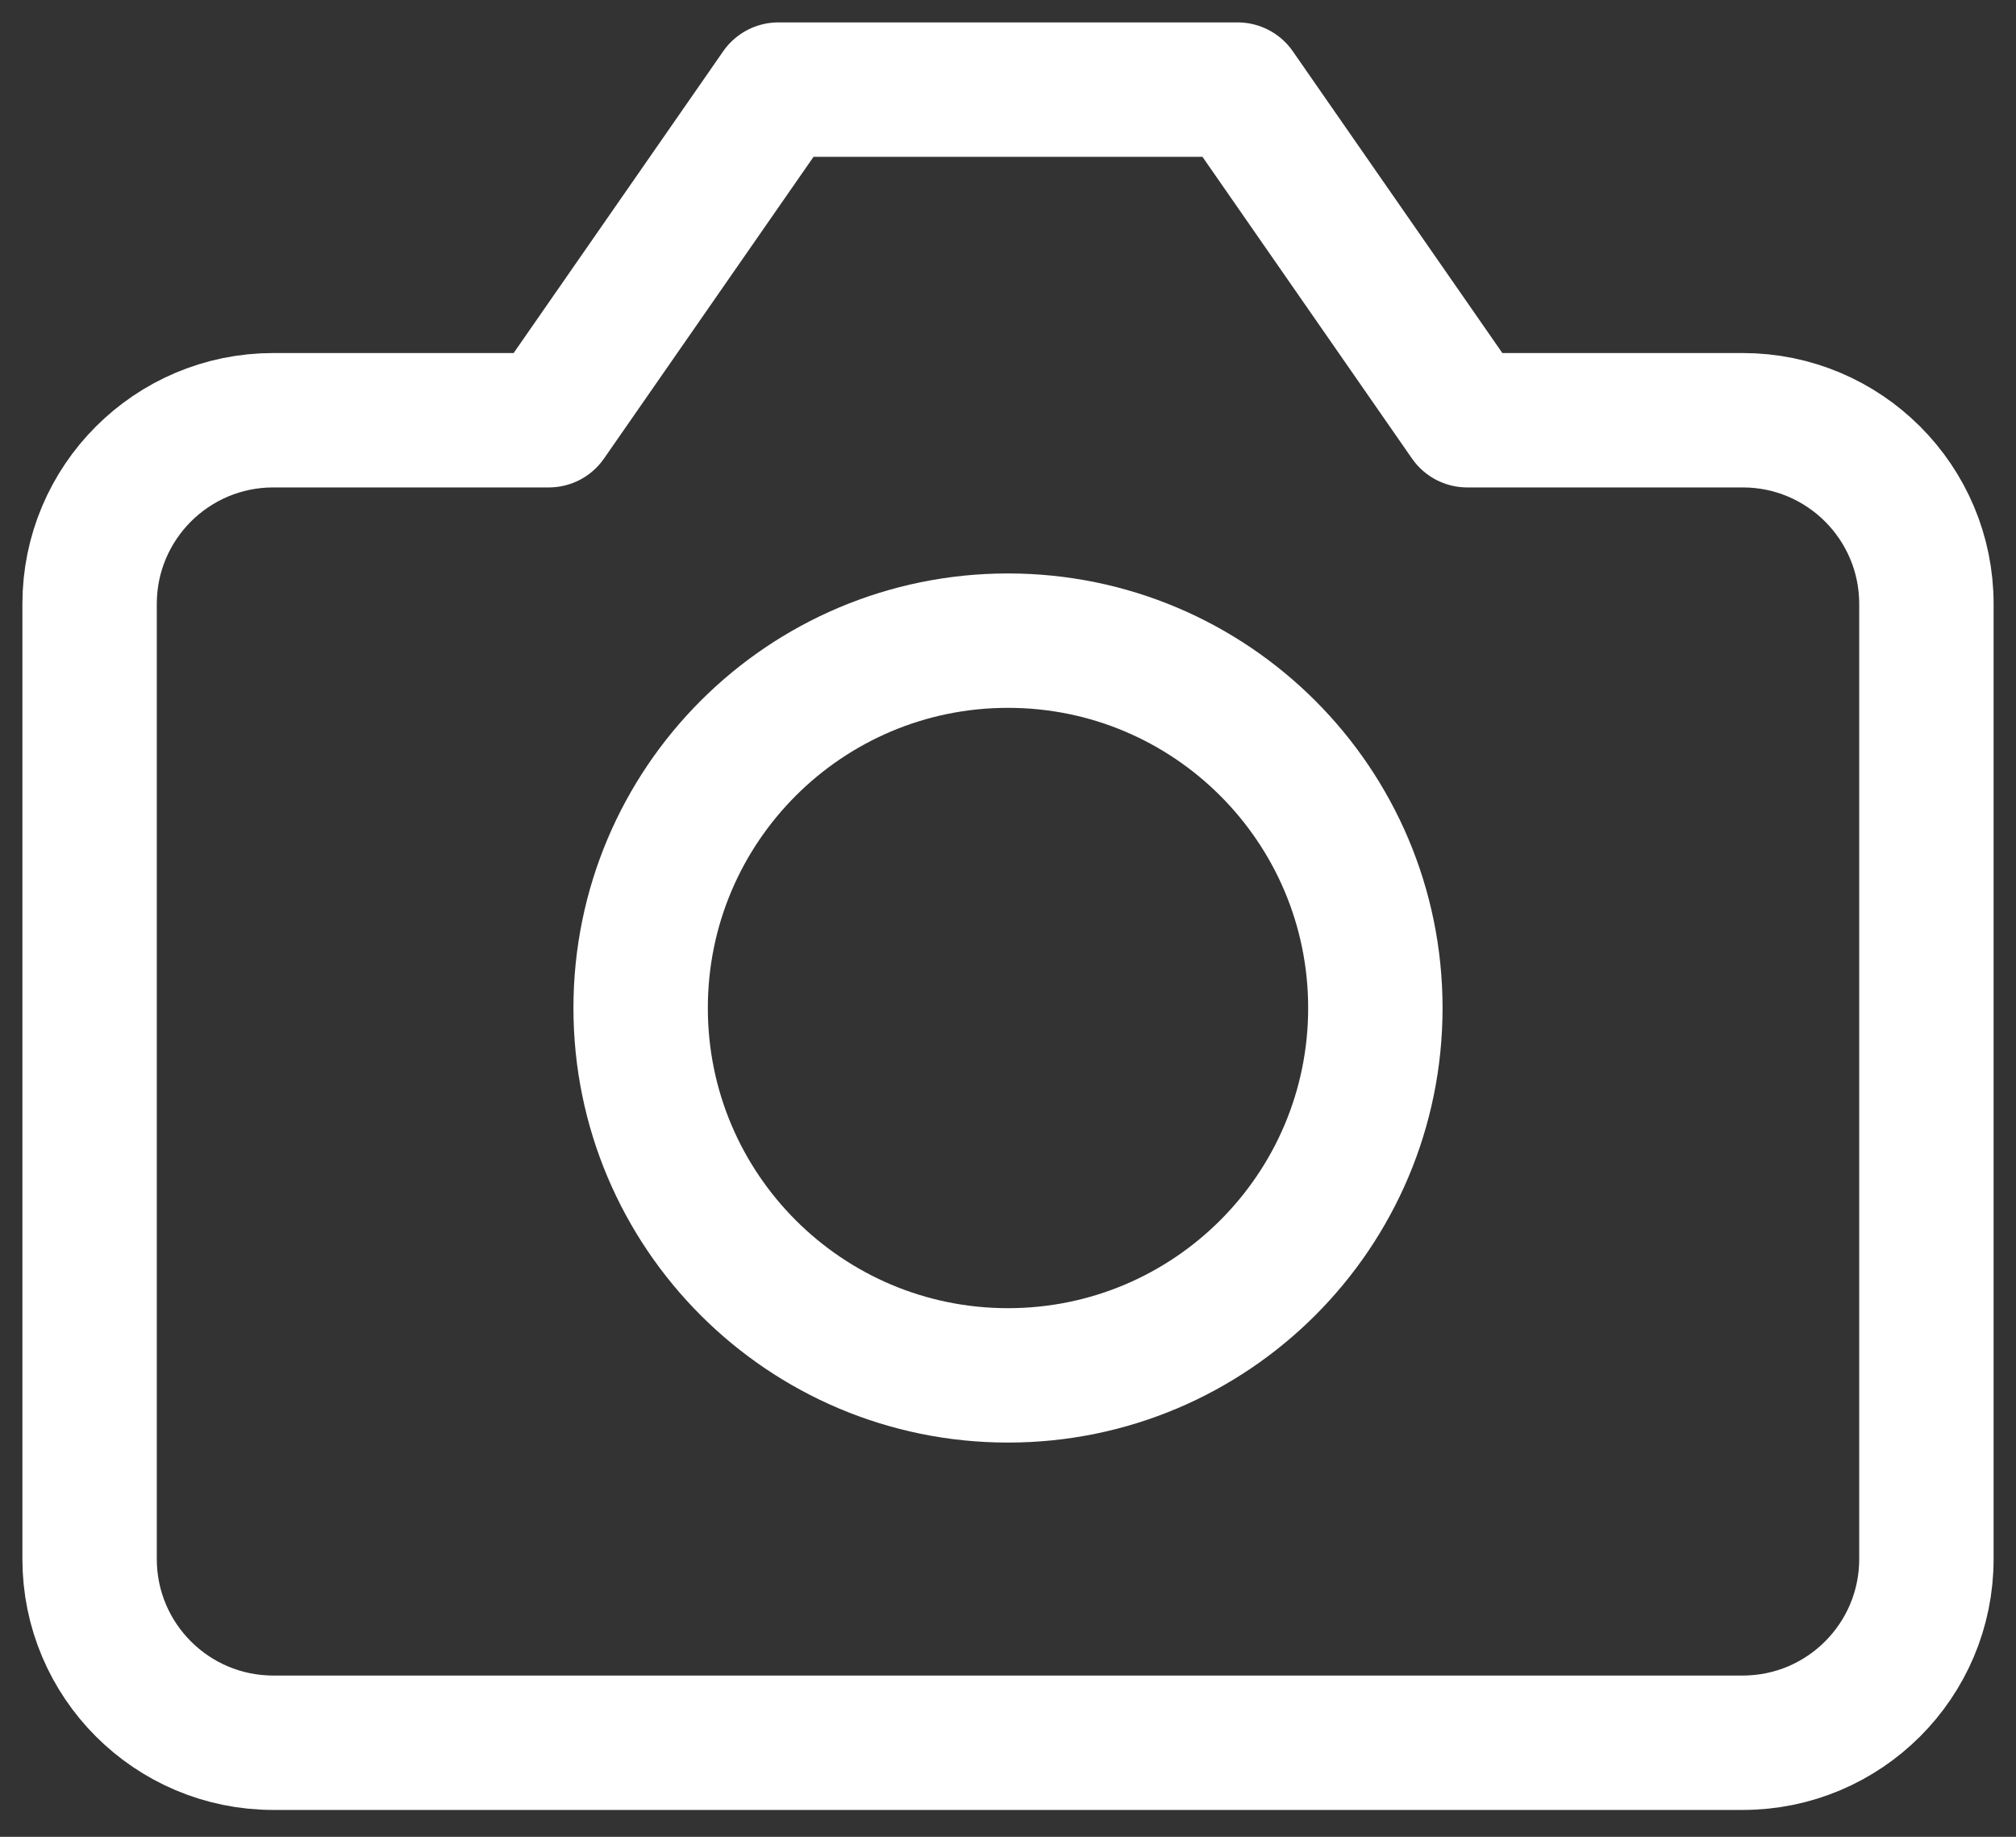 <svg width="45" height="41" viewBox="0 0 45 41" fill="none" xmlns="http://www.w3.org/2000/svg">
<rect x="0" y="0" width="45" height="41" fill="#333333" stroke="none"/>
<path d="M6.1 38.9H38.9C41.164 38.9 43 37.064 43 34.8V13.48C43 11.216 41.164 9.38 38.9 9.38H32.75L27.625 2H17.375L12.25 9.38H6.1C3.836 9.38 2 11.216 2 13.48V34.8C2 37.064 3.836 38.9 6.1 38.9Z" stroke="white" stroke-width="3" stroke-linecap="round" stroke-linejoin="round"/>
<path d="M22.5 30.7C27.029 30.7 30.7 27.029 30.7 22.5C30.7 17.971 27.029 14.3 22.5 14.3C17.971 14.3 14.3 17.971 14.3 22.5C14.3 27.029 17.971 30.7 22.5 30.7Z" stroke="white" stroke-width="3" stroke-linecap="round" stroke-linejoin="round"/>
</svg>
